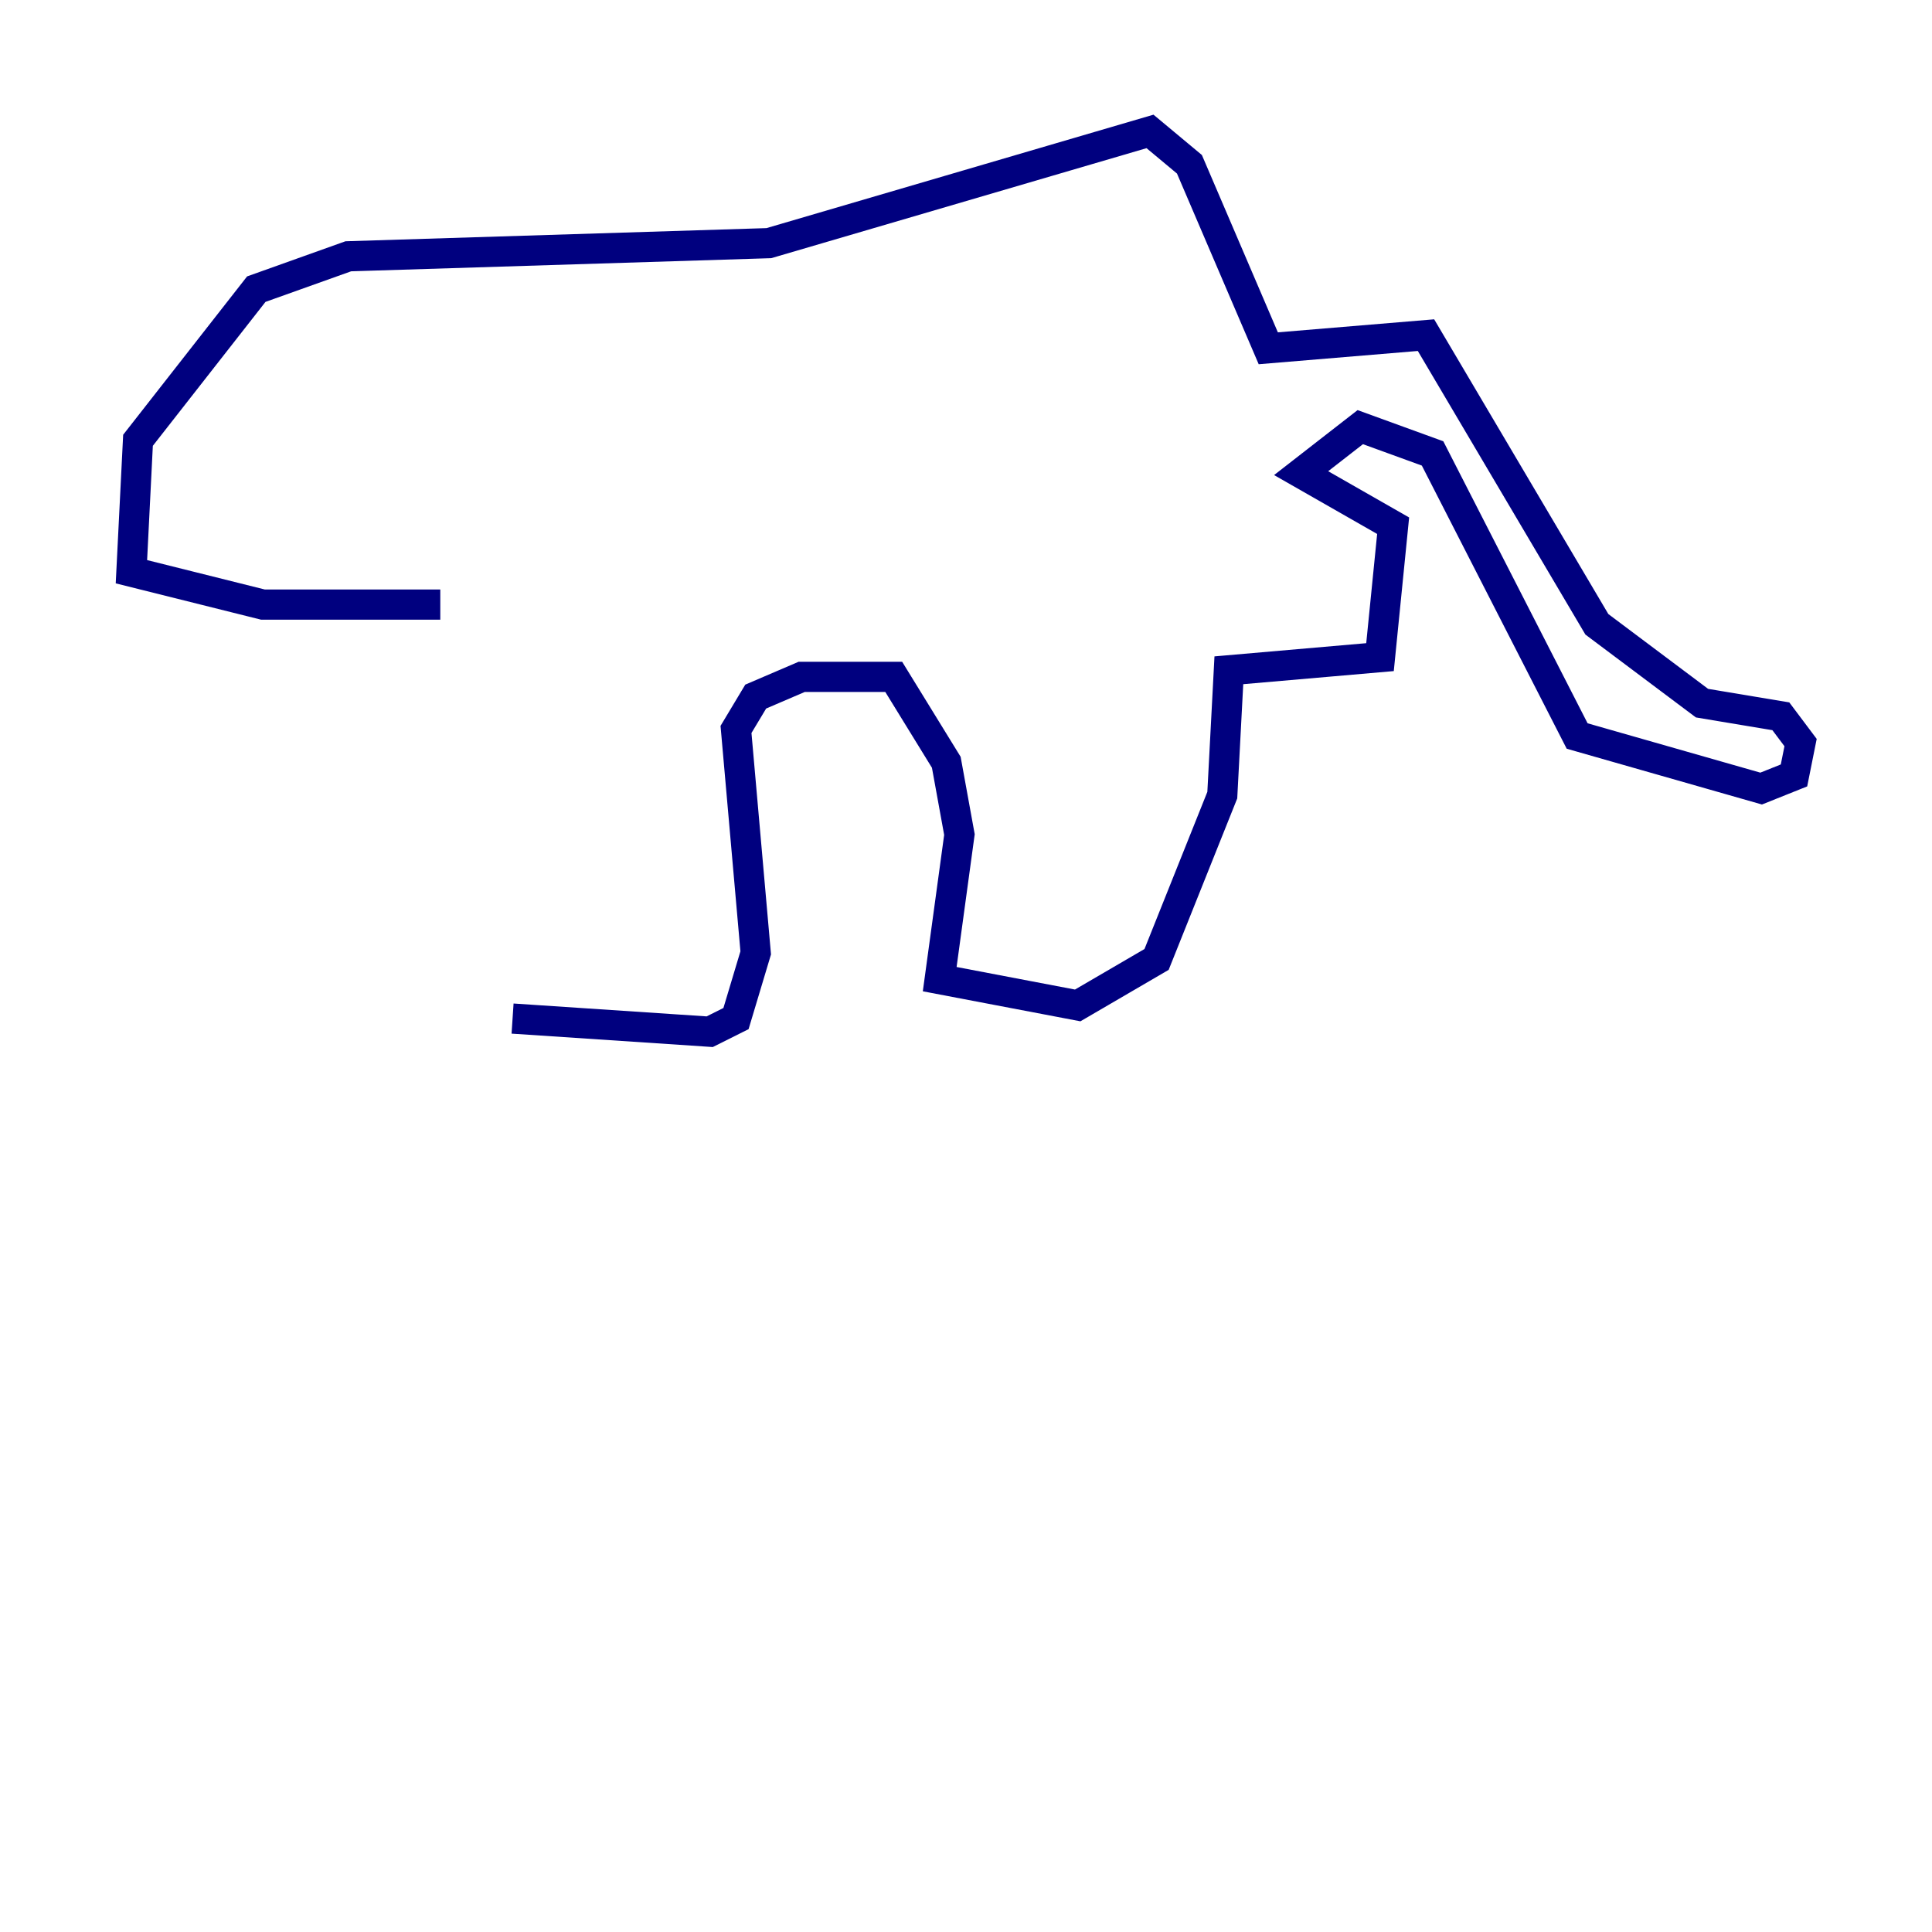 <?xml version="1.0" encoding="utf-8" ?>
<svg baseProfile="tiny" height="128" version="1.2" viewBox="0,0,128,128" width="128" xmlns="http://www.w3.org/2000/svg" xmlns:ev="http://www.w3.org/2001/xml-events" xmlns:xlink="http://www.w3.org/1999/xlink"><defs /><polyline fill="none" points="33.959,67.483 47.02,68.354 48.762,67.483 50.068,63.129 48.762,48.327 50.068,46.15 53.116,44.843 59.211,44.843 62.694,50.503 63.565,55.292 62.258,64.871 71.401,66.612 76.626,63.565 80.98,52.68 81.415,44.408 91.429,43.537 92.299,34.83 86.204,31.347 90.122,28.299 94.912,30.041 104.49,48.762 116.68,52.245 118.857,51.374 119.293,49.197 117.986,47.456 112.762,46.585 105.796,41.361 94.476,22.204 84.027,23.075 78.803,10.884 76.191,8.707 50.939,16.109 23.075,16.98 16.98,19.157 9.143,29.17 8.707,37.878 17.415,40.054 29.17,40.054" stroke="#00007f" stroke-width="2" /></svg>